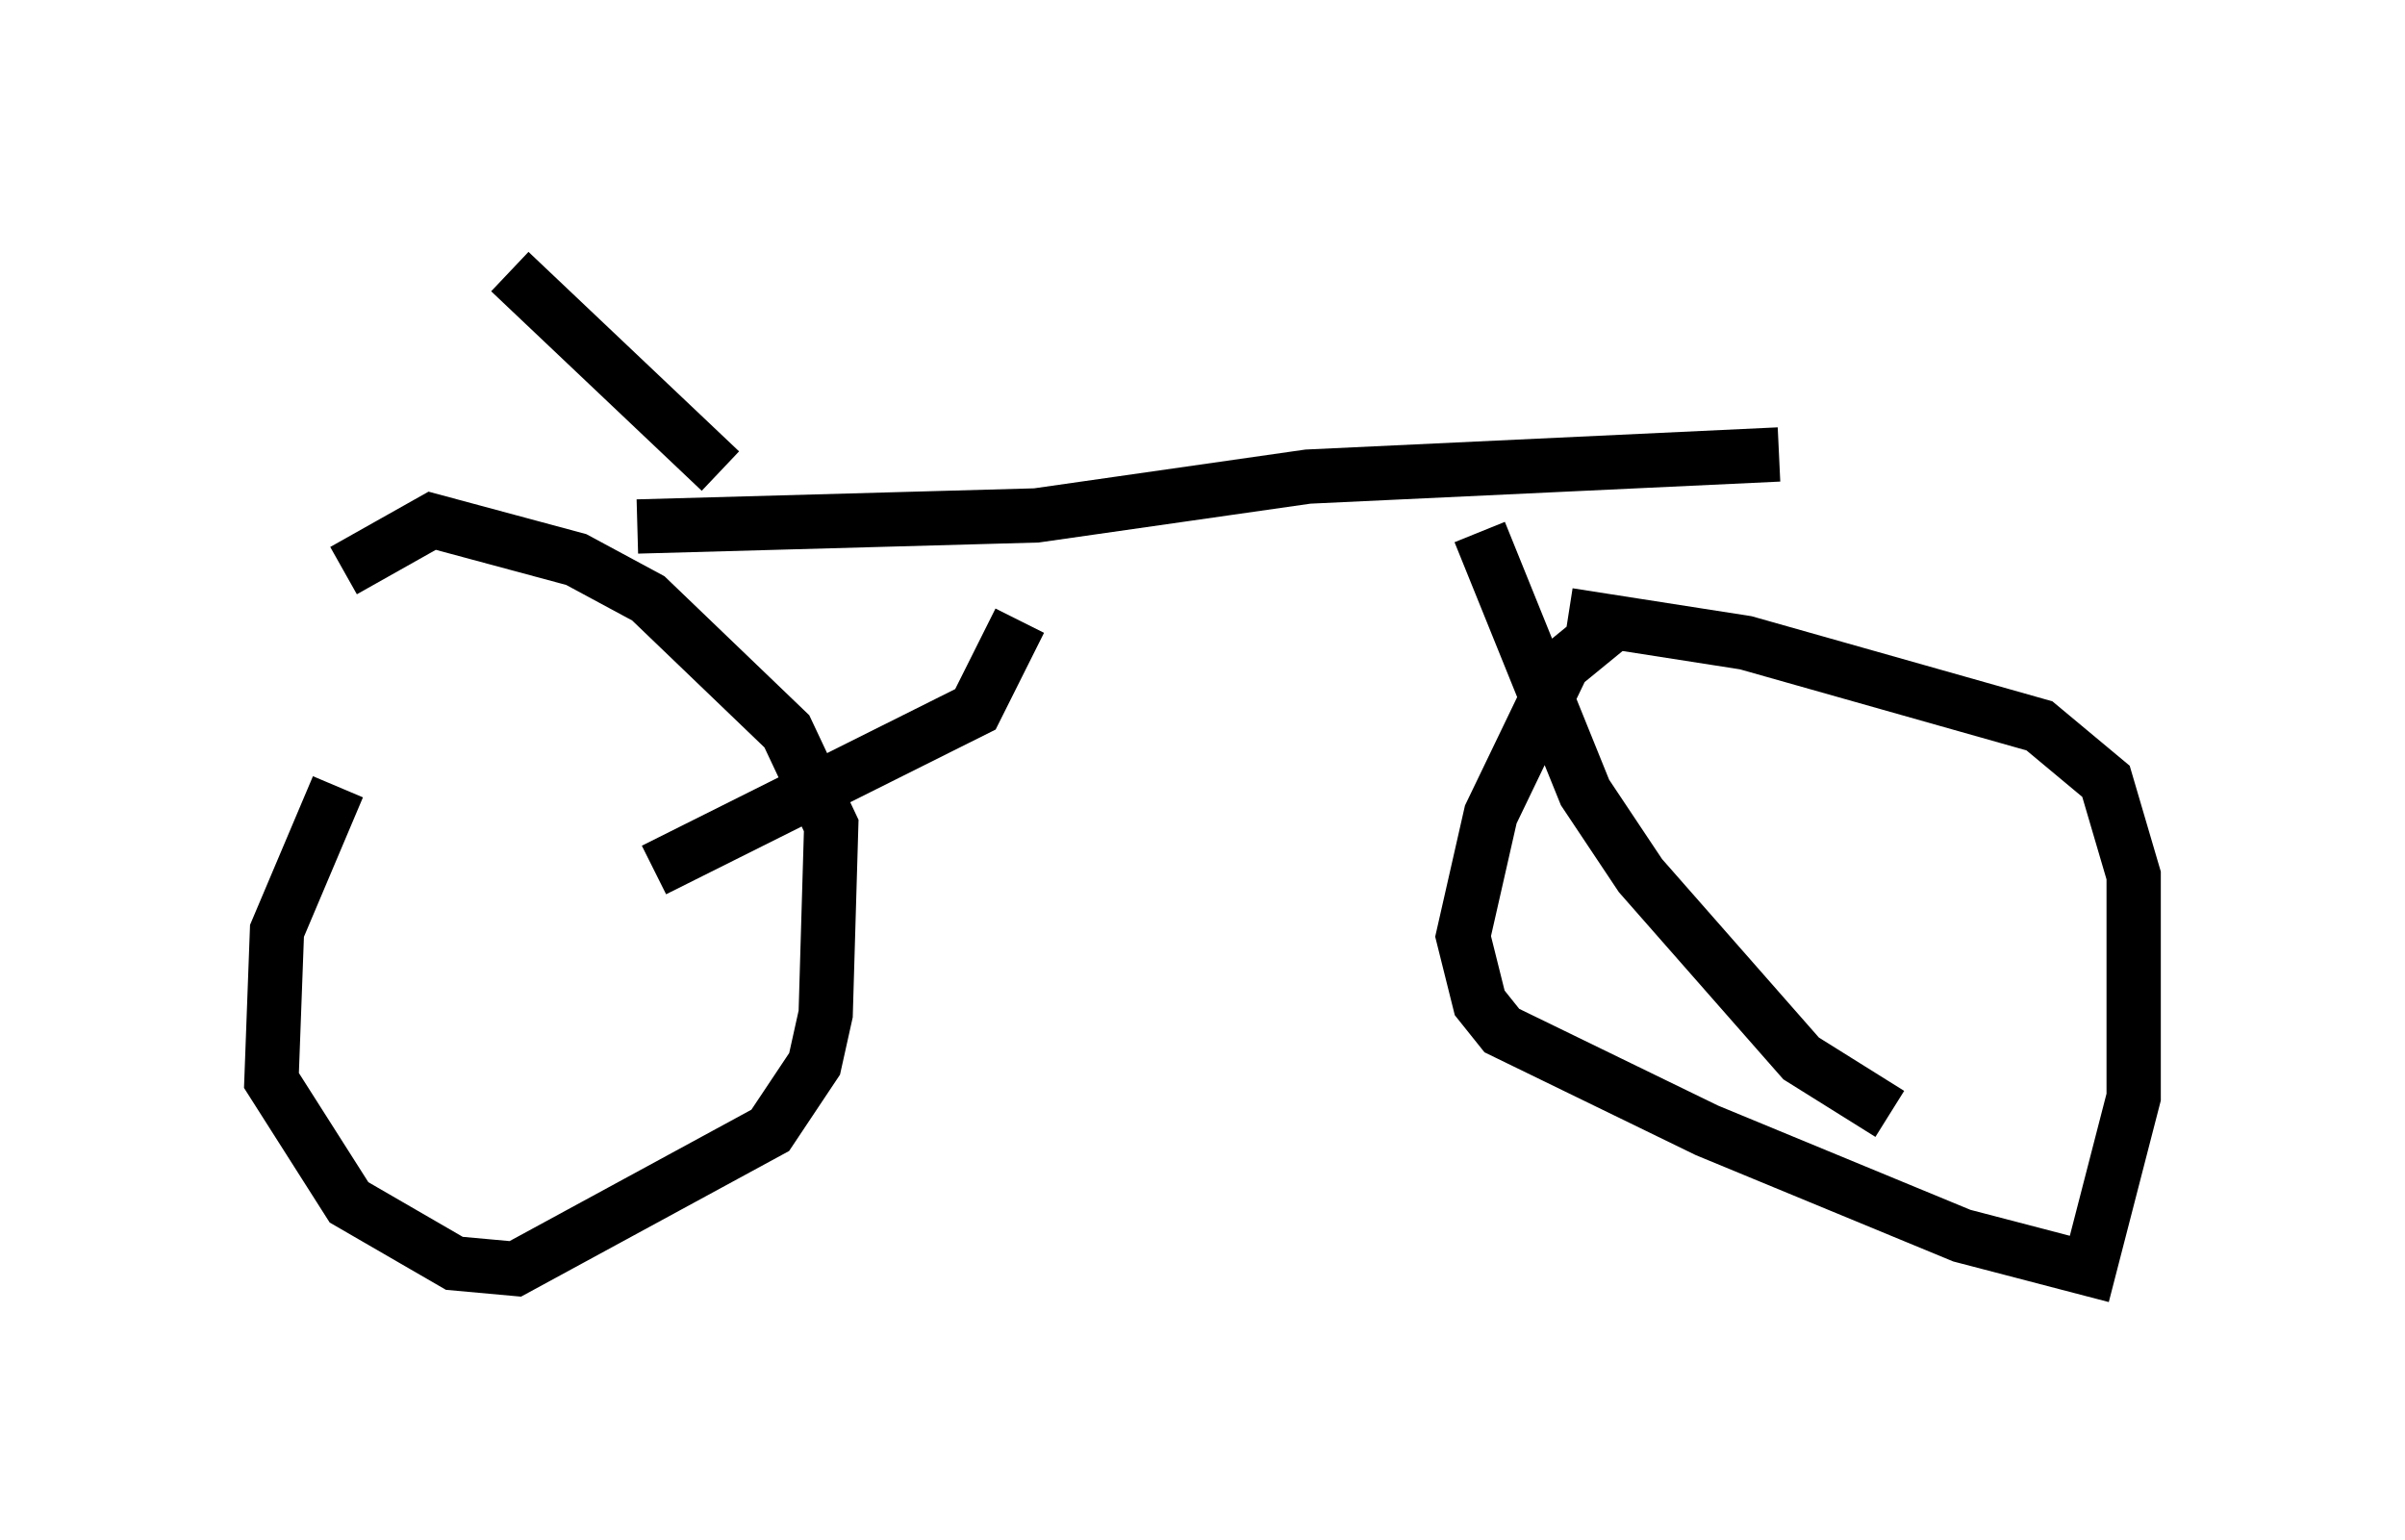 <?xml version="1.0" encoding="utf-8" ?>
<svg baseProfile="full" height="28.375" version="1.1" width="44.3" xmlns="http://www.w3.org/2000/svg" xmlns:ev="http://www.w3.org/2001/xml-events" xmlns:xlink="http://www.w3.org/1999/xlink"><defs /><rect fill="white" height="28.375" width="44.3" x="0" y="0" /><path d="M8.573, 12.452 m-2.348, 2.042 l-1.123, 2.654 -0.102, 2.756 l1.429, 2.246 1.94, 1.123 l1.123, 0.102 4.696, -2.552 l0.817, -1.225 0.204, -0.919 l0.102, -3.471 -0.817, -1.735 l-2.552, -2.45 -1.327, -0.715 l-2.654, -0.715 -1.633, 0.919 m23.582, 0.817 l-1.123, 0.919 -1.327, 2.756 l-0.51, 2.246 0.306, 1.225 l0.408, 0.51 3.777, 1.838 l4.696, 1.94 2.348, 0.613 l0.817, -3.165 0.0, -4.083 l-0.51, -1.735 -1.225, -1.021 l-5.41, -1.531 -3.267, -0.51 m-16.844, 4.696 l5.921, -2.96 0.817, -1.633 m-7.044, -1.735 l7.35, -0.204 5.002, -0.715 l8.677, -0.408 m-5.513, 1.429 l1.94, 4.798 1.021, 1.531 l2.96, 3.369 1.633, 1.021 m-25.419, -15.517 l3.879, 3.675 " fill="none" stroke="black" stroke-width="1" /></svg>